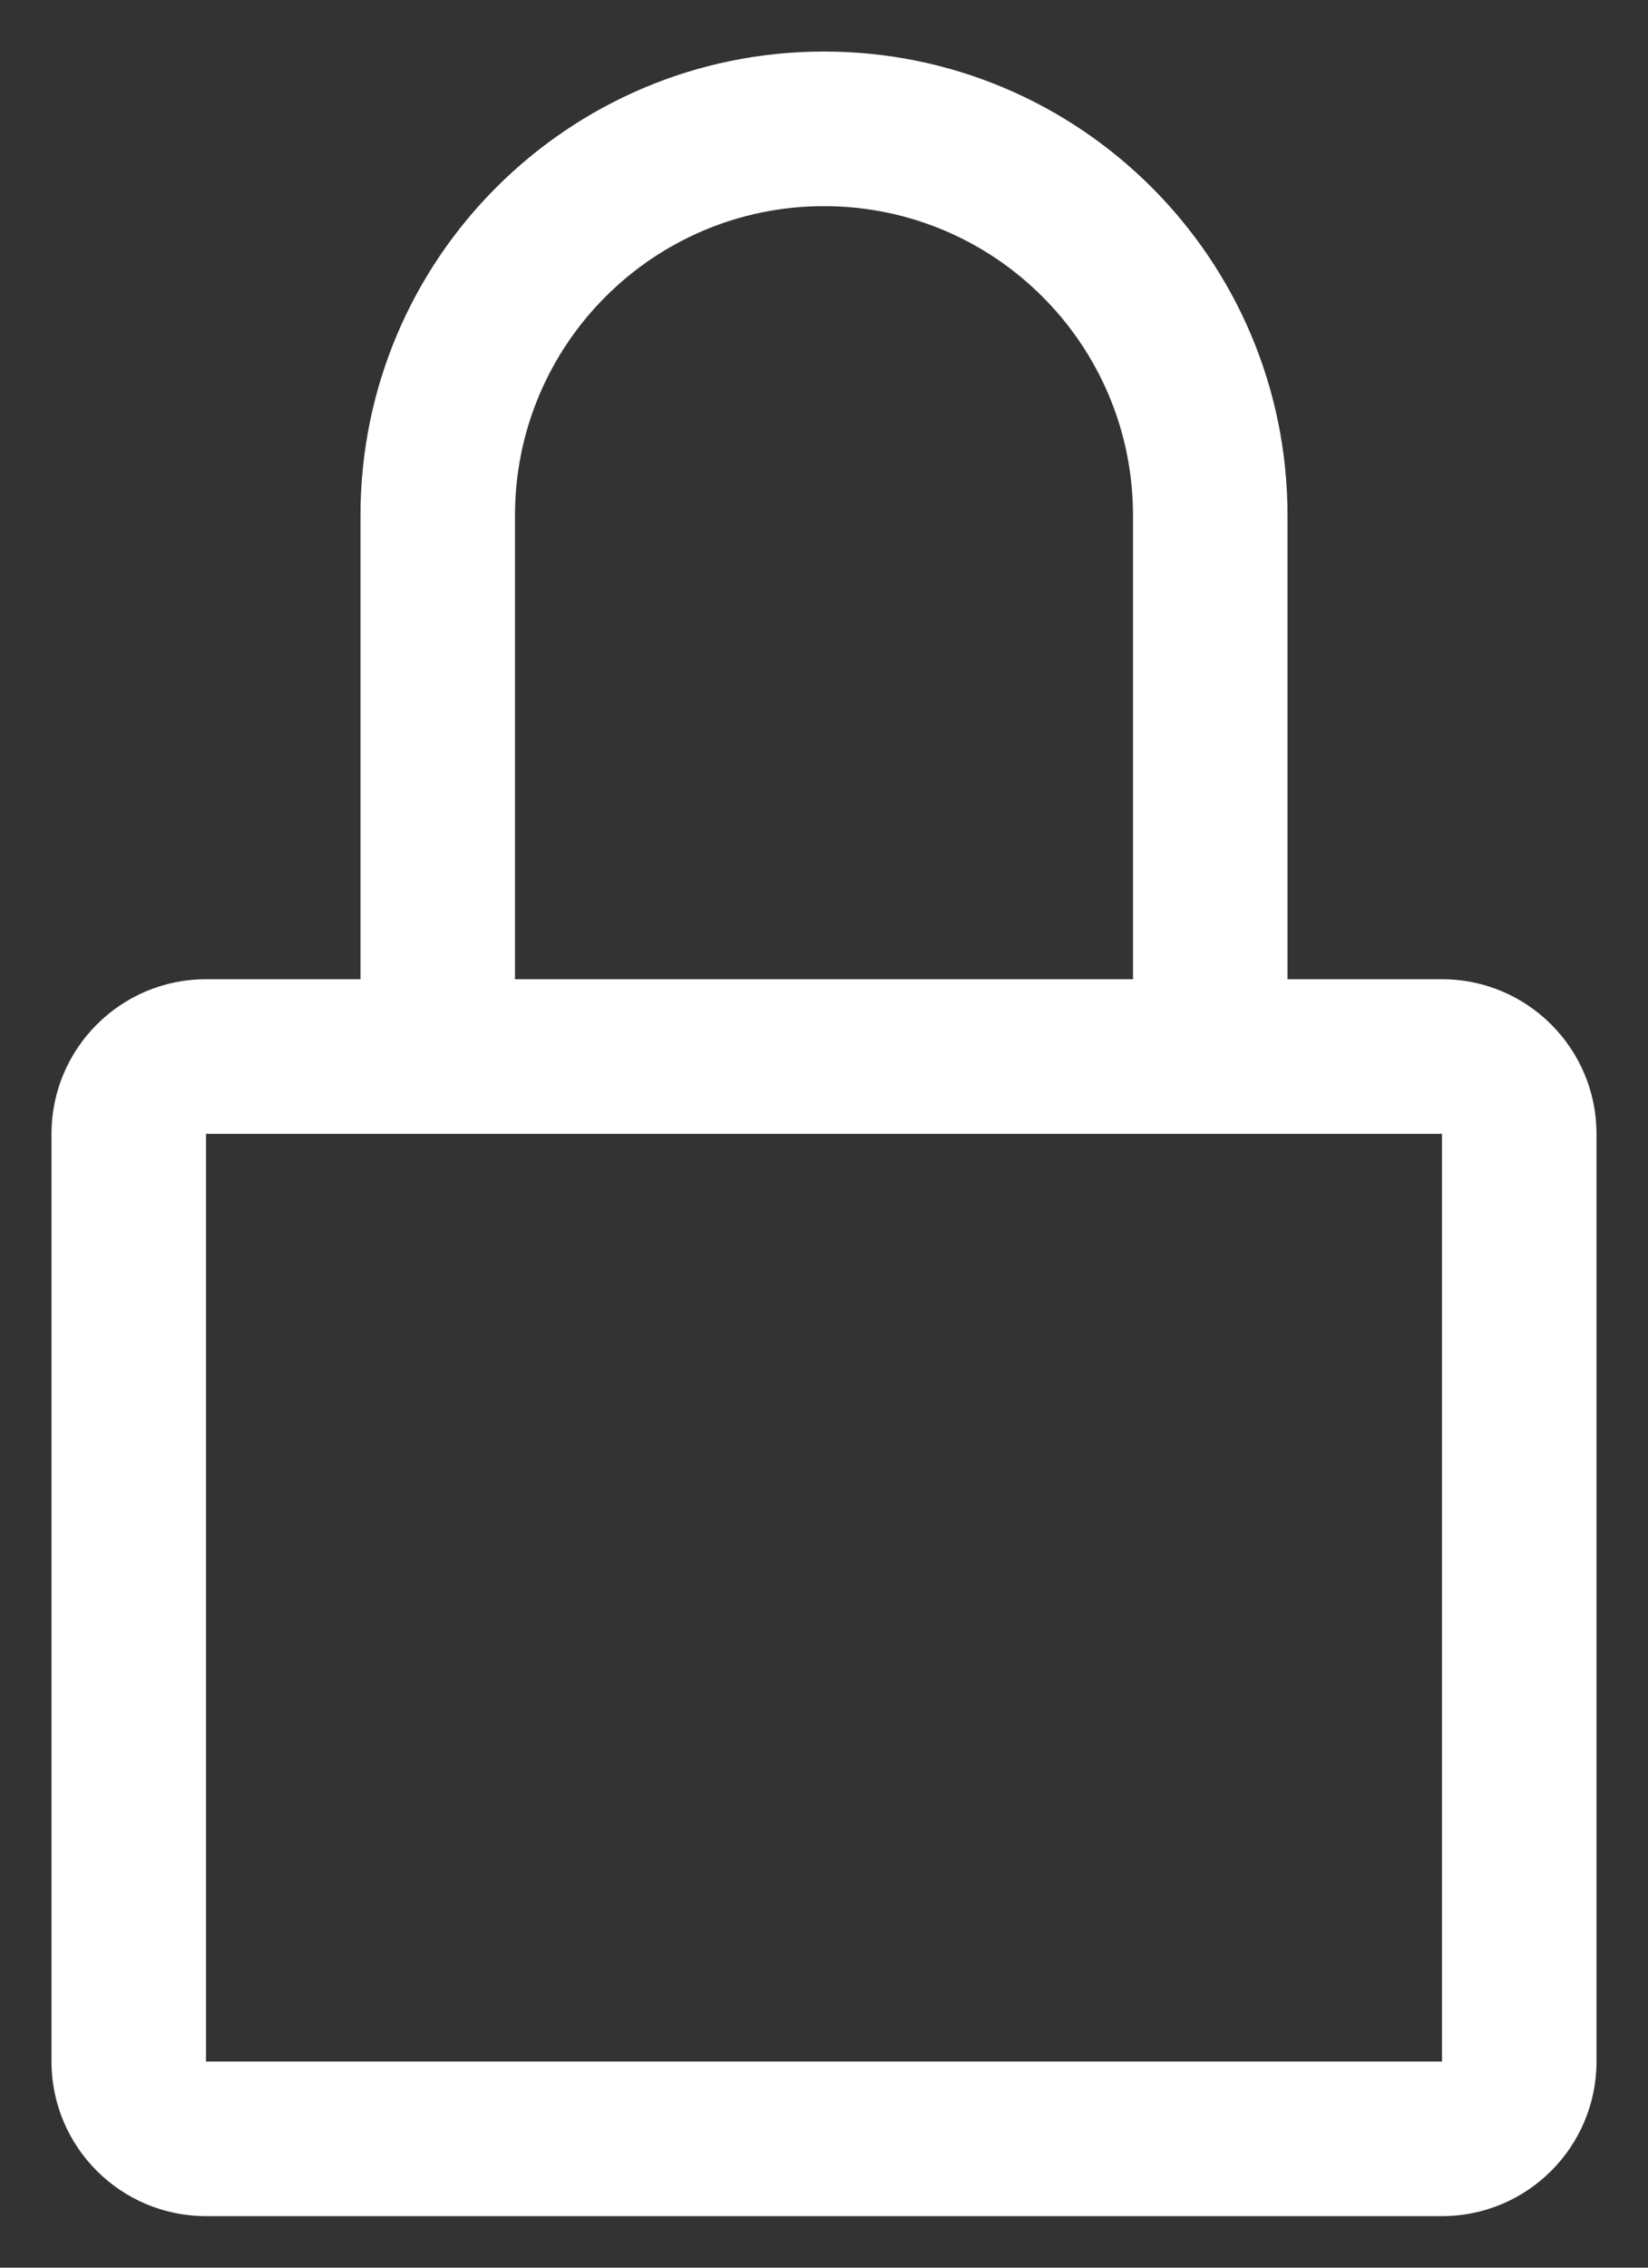 <?xml version="1.0" encoding="UTF-8"?>
<svg width="16px" height="22px" viewBox="0 0 16 22" version="1.1" xmlns="http://www.w3.org/2000/svg" xmlns:xlink="http://www.w3.org/1999/xlink">
    <rect x="0" y="0" width="16" height="22" fill="#333333" stroke="none"/>
    <!-- Generator: Sketch 55.2 (78181) - https://sketchapp.com -->
    <title>icon/toggle/locked/24</title>
    <desc>Created with Sketch.</desc>
    <defs>
        <path d="M18,10.5 L16.5,10.5 L16.5,6 C16.5,3.515 14.485,1.5 12,1.5 C9.515,1.5 7.5,3.515 7.5,6 L7.5,10.5 L6,10.5 C5.172,10.5 4.5,11.172 4.5,12 L4.5,21 C4.5,21.828 5.172,22.5 6,22.5 L18,22.5 C18.828,22.5 19.5,21.828 19.5,21 L19.5,12 C19.5,11.172 18.828,10.5 18,10.5 Z M9,6 C9,4.343 10.343,3 12,3 C13.657,3 15,4.343 15,6 L15,10.5 L9,10.5 L9,6 Z M18,21 L6,21 L6,12 L18,12 L18,21 Z" id="path-1"></path>
    </defs>
    <g id="Page-1" stroke="none" stroke-width="1" fill="none" fill-rule="evenodd">
        <g id="icon/toggle/locked/24" transform="translate(-4, -1)">
            <mask id="mask-2" fill="white">
                <use xlink:href="#path-1"></use>
            </mask>
            <use id="icon-color" fill="#ffffff" fill-rule="evenodd" xlink:href="#path-1"></use>
        </g>
    </g>
</svg>